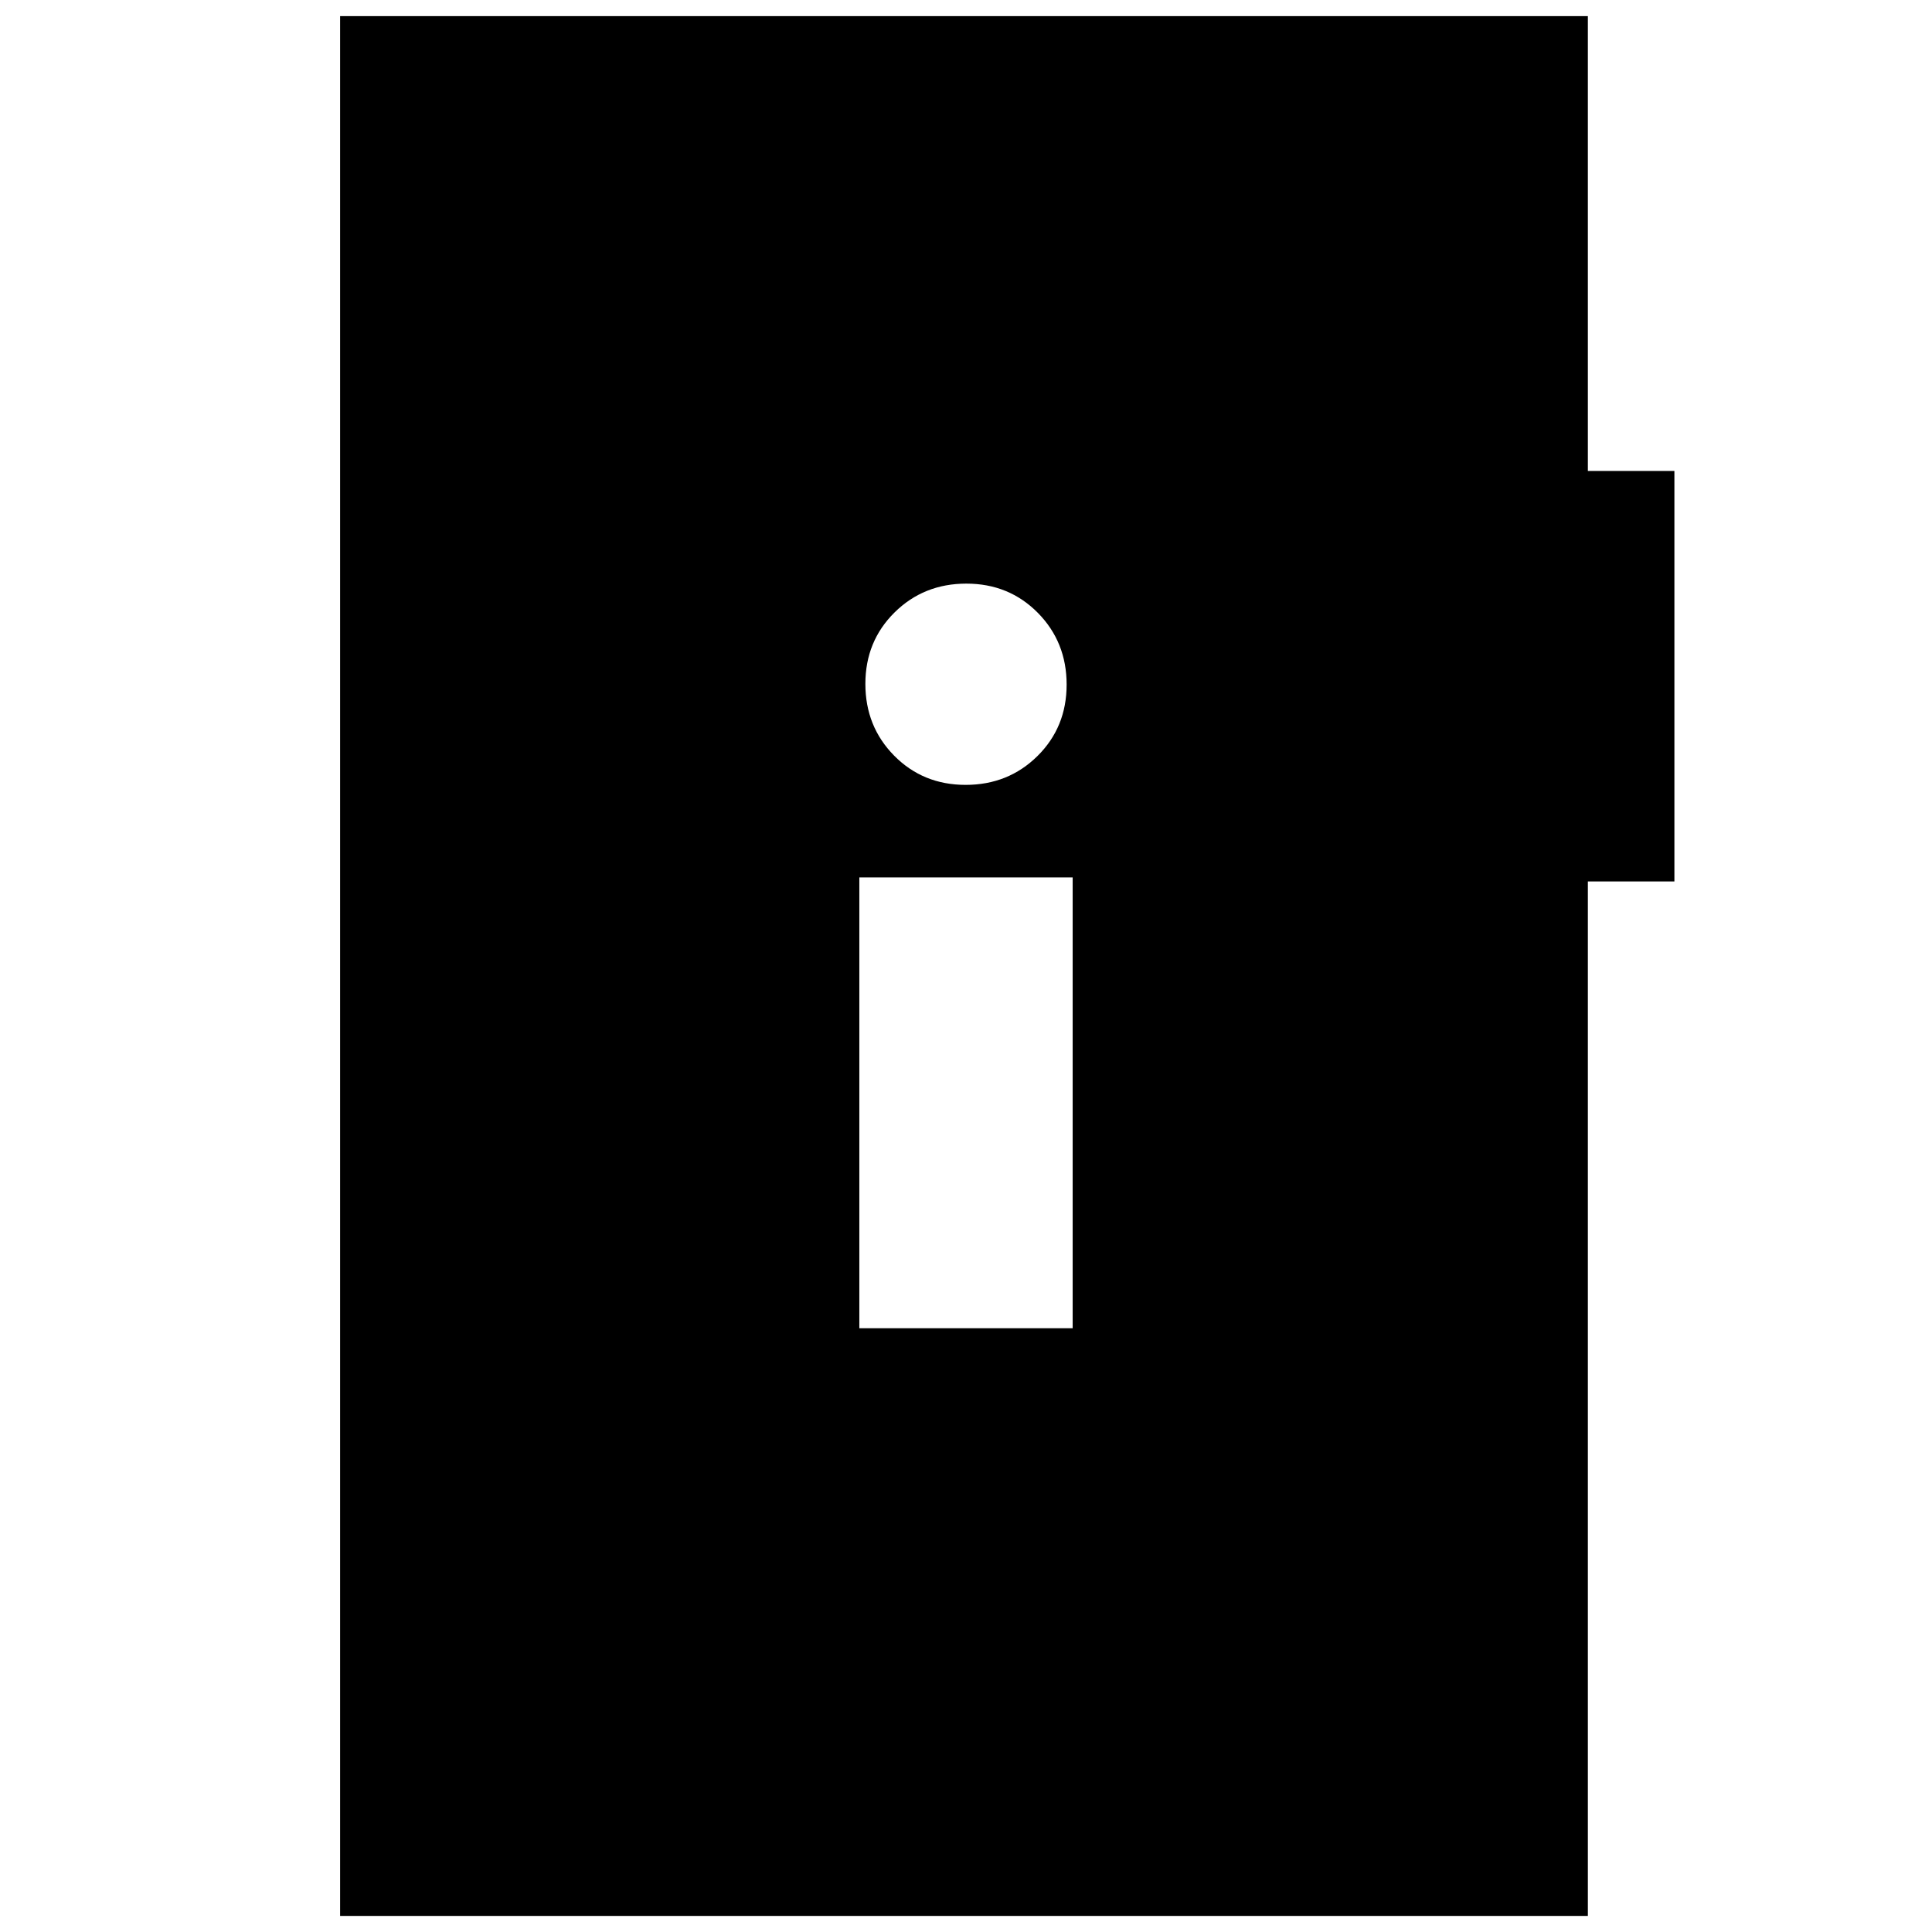 <svg xmlns="http://www.w3.org/2000/svg" height="24" viewBox="0 -960 960 960" width="24"><path d="M427-300h106v-224H427v224Zm52.82-270q21.18 0 35.68-14.32 14.5-14.33 14.5-35.5 0-21.18-14.32-35.68-14.33-14.5-35.5-14.5-21.18 0-35.68 14.32-14.5 14.33-14.5 35.5 0 21.18 14.32 35.68 14.33 14.5 35.5 14.5ZM169-8v-944h620v226h43v204h-43V-8H169Z"/></svg>